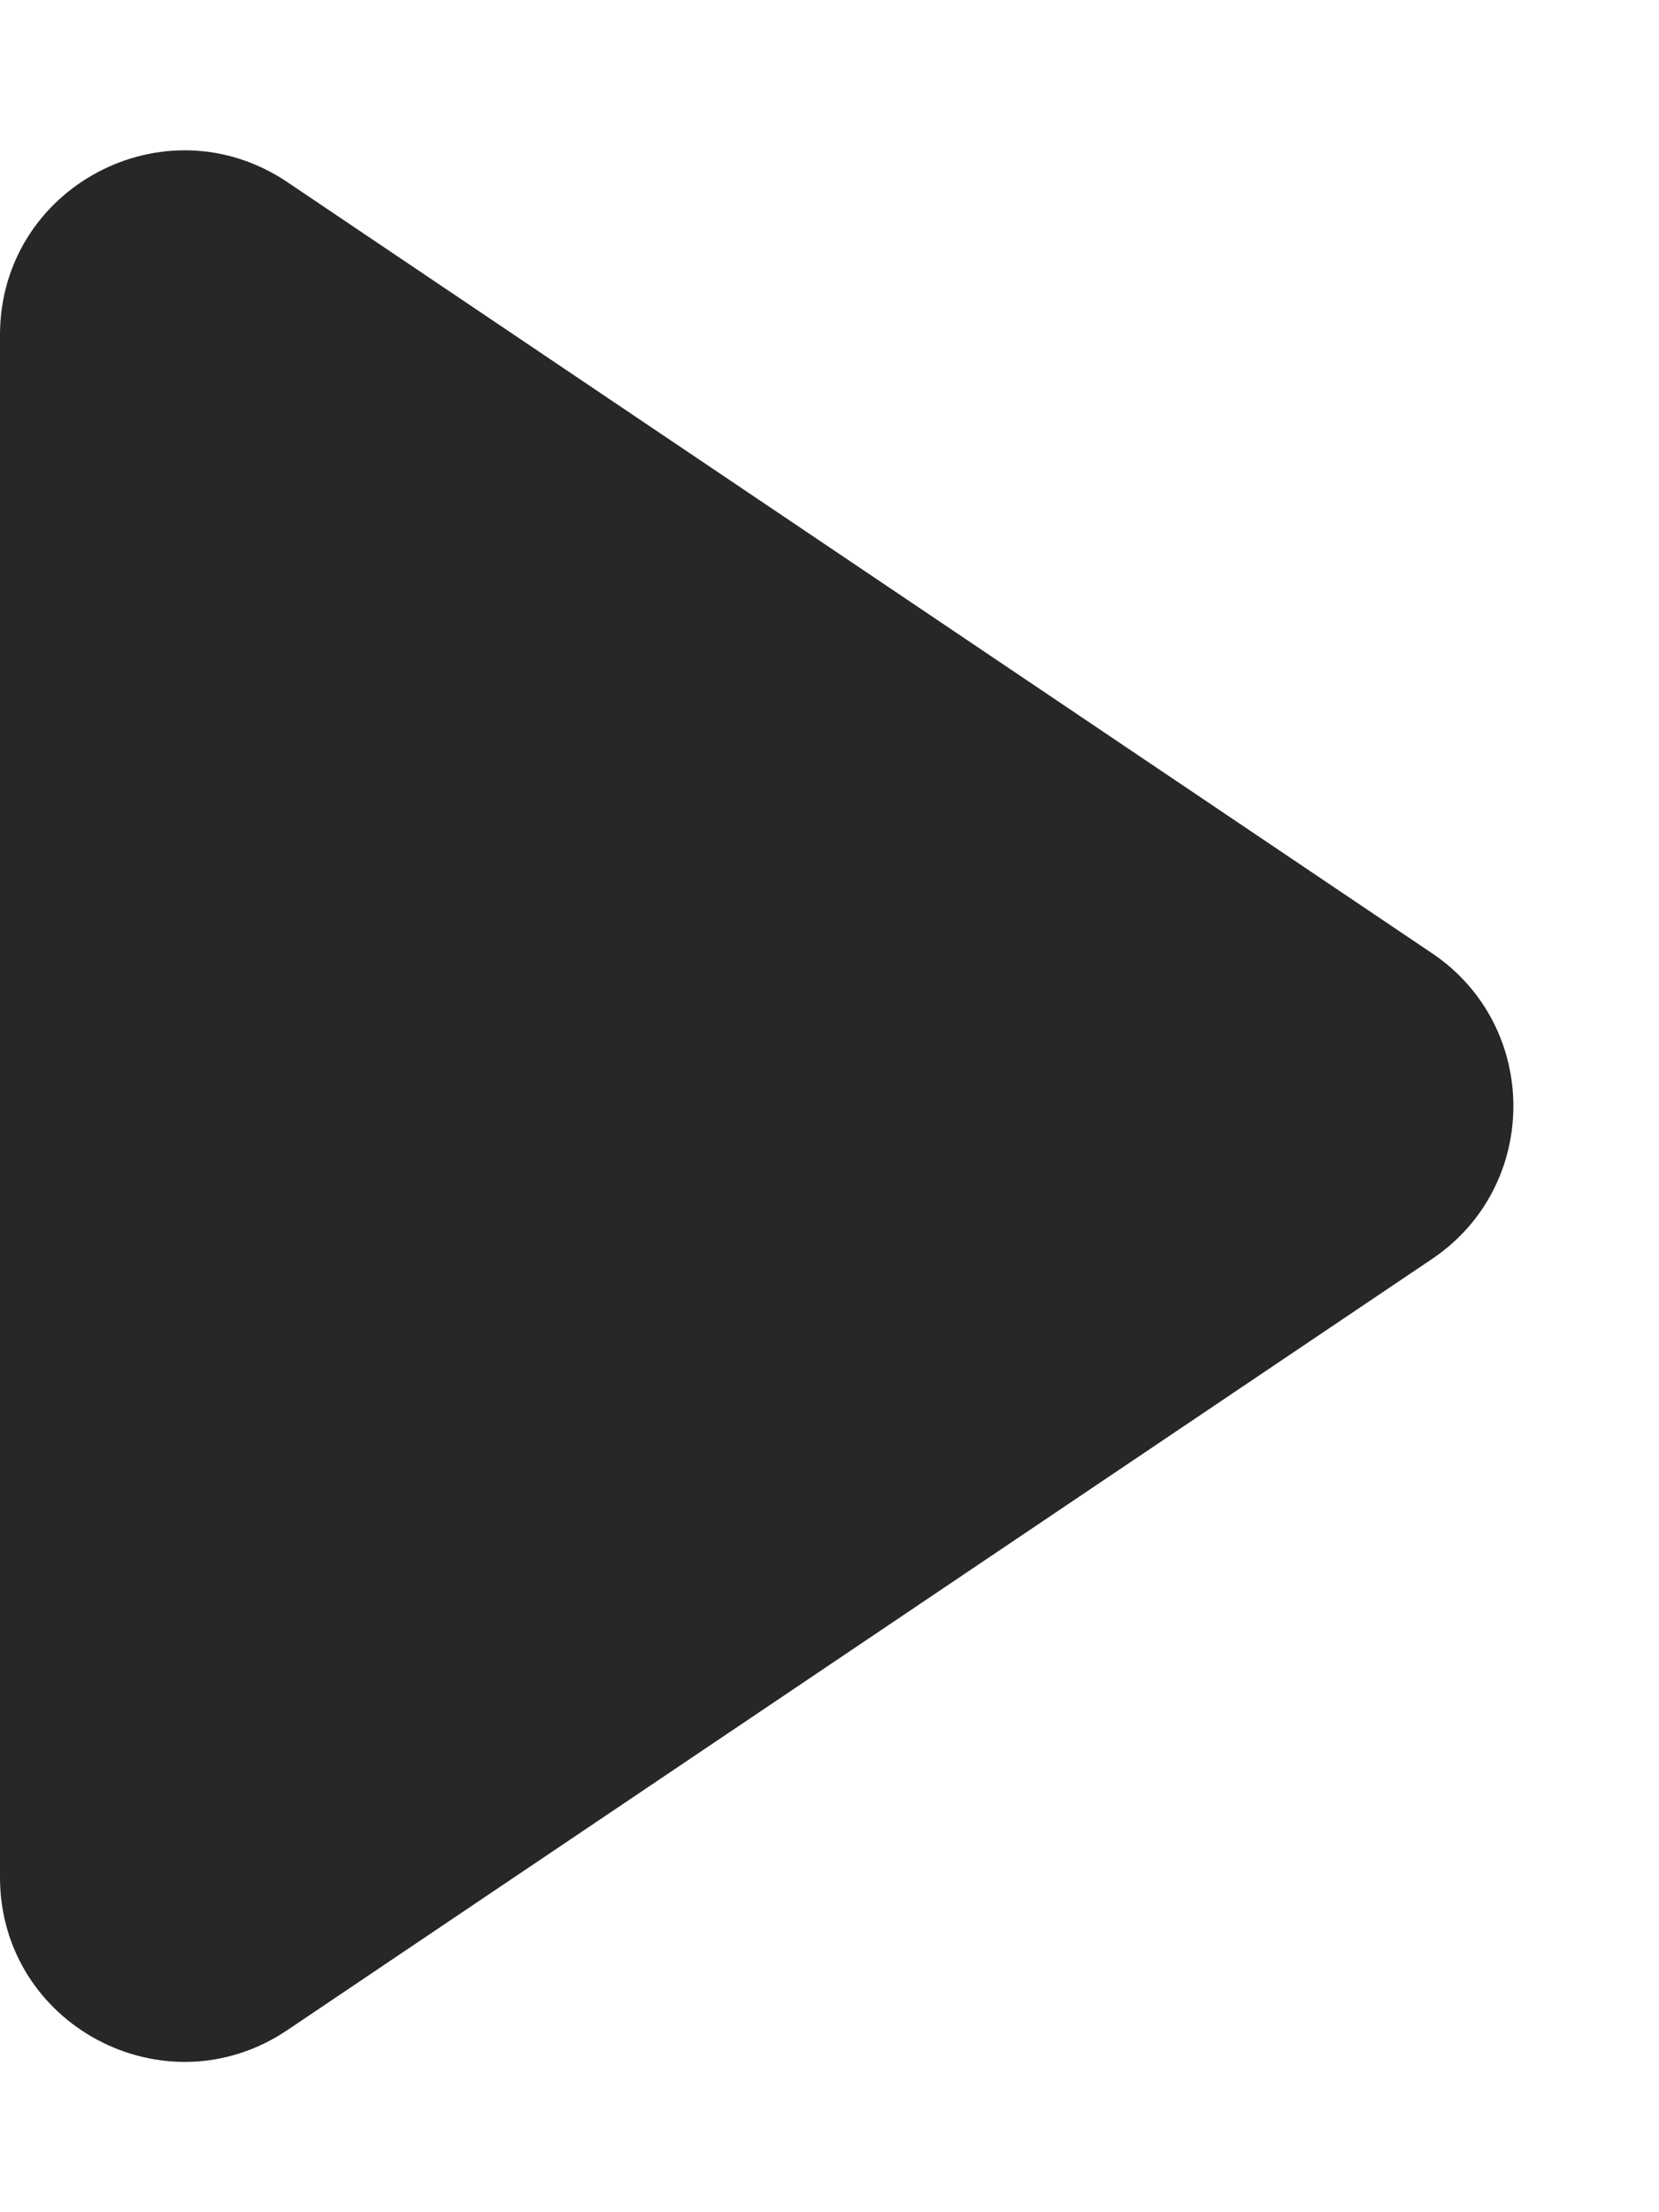 <svg width="9" height="12" viewBox="0 0 9 12" fill="none" xmlns="http://www.w3.org/2000/svg">
<path id="Polygon 5" d="M7.769 5.171C8.357 5.567 8.357 6.433 7.769 6.829L1.559 11.012C0.894 11.46 0 10.984 0 10.183V1.817C0 1.016 0.894 0.54 1.559 0.988L7.769 5.171Z" fill="#252728"/>
</svg>
